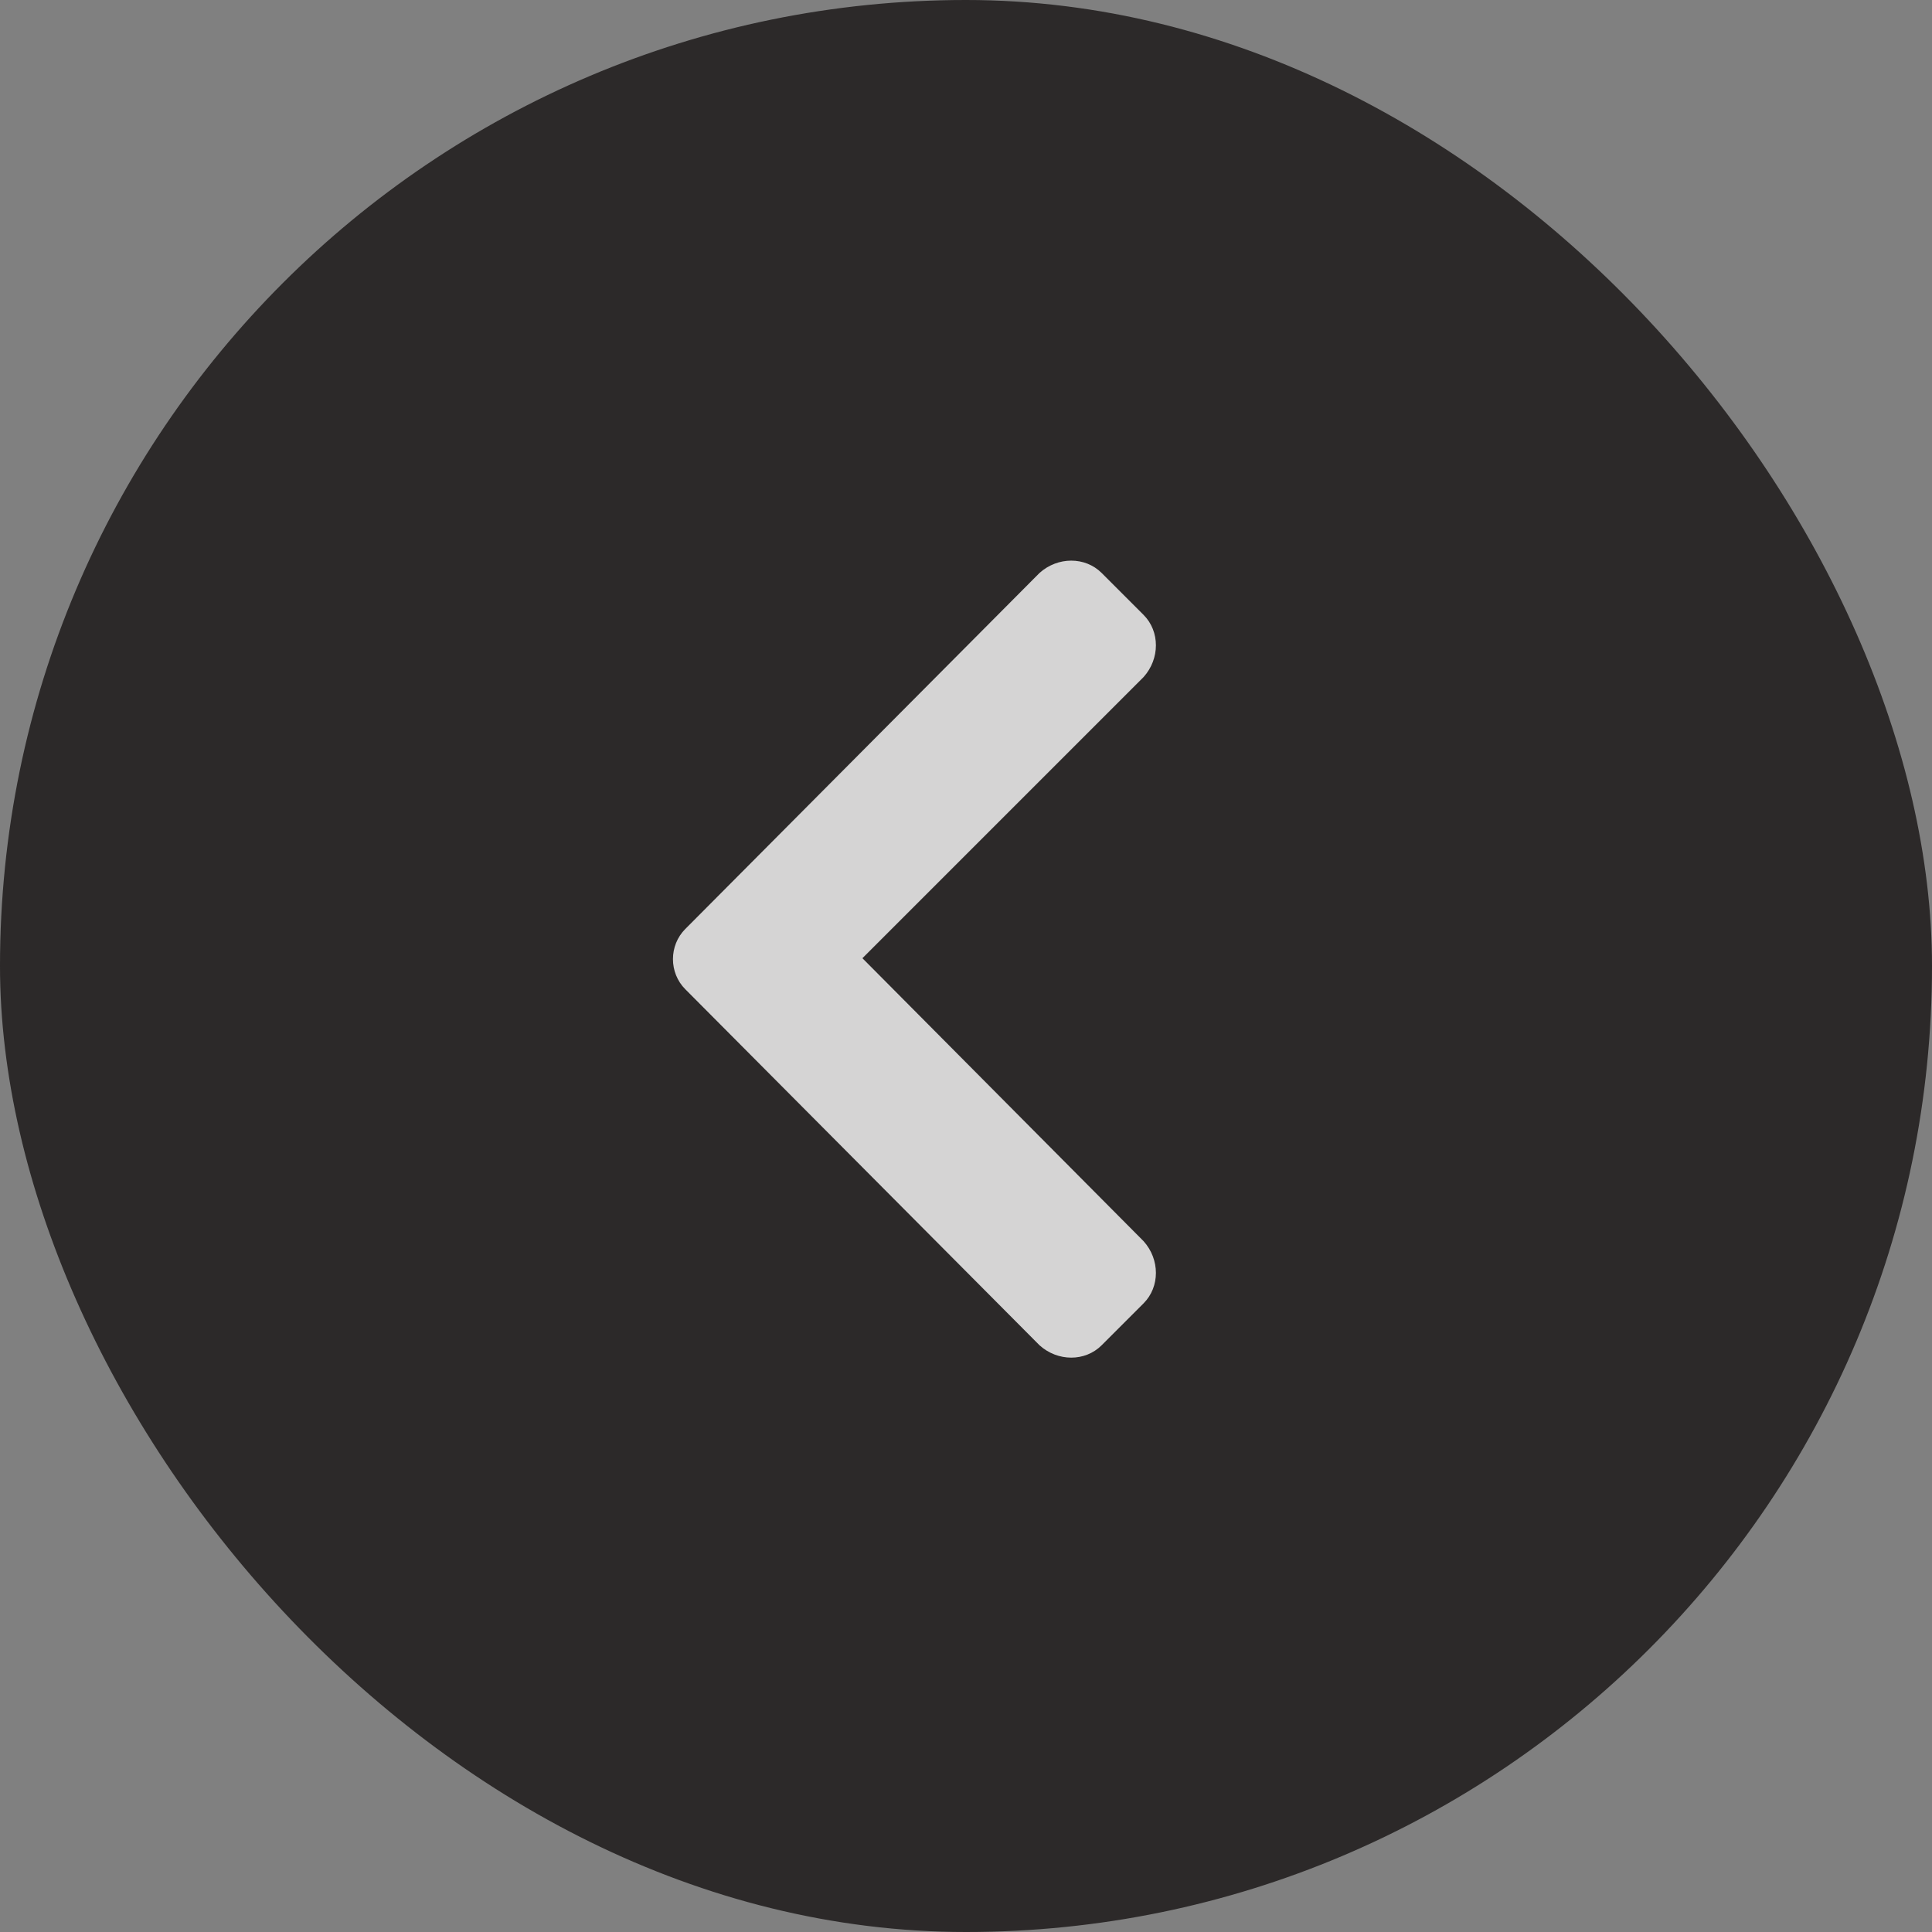 <svg width="31" height="31" viewBox="0 0 31 31" fill="none" xmlns="http://www.w3.org/2000/svg">
<rect x="0" y="0" width="31" height="31" fill="#808080" stroke="none"/>
<rect width="31" height="31" rx="15.5" fill="#231F20" fill-opacity="0.9"/>
<path d="M10.996 14.906C10.732 15.17 10.732 15.609 10.996 15.873L16.68 21.586C16.973 21.85 17.412 21.85 17.676 21.586L18.35 20.912C18.613 20.648 18.613 20.209 18.35 19.916L13.838 15.375L18.35 10.863C18.613 10.57 18.613 10.131 18.35 9.867L17.676 9.193C17.412 8.93 16.973 8.93 16.68 9.193L10.996 14.906Z" fill="white" fill-opacity="0.8"/>
</svg>
